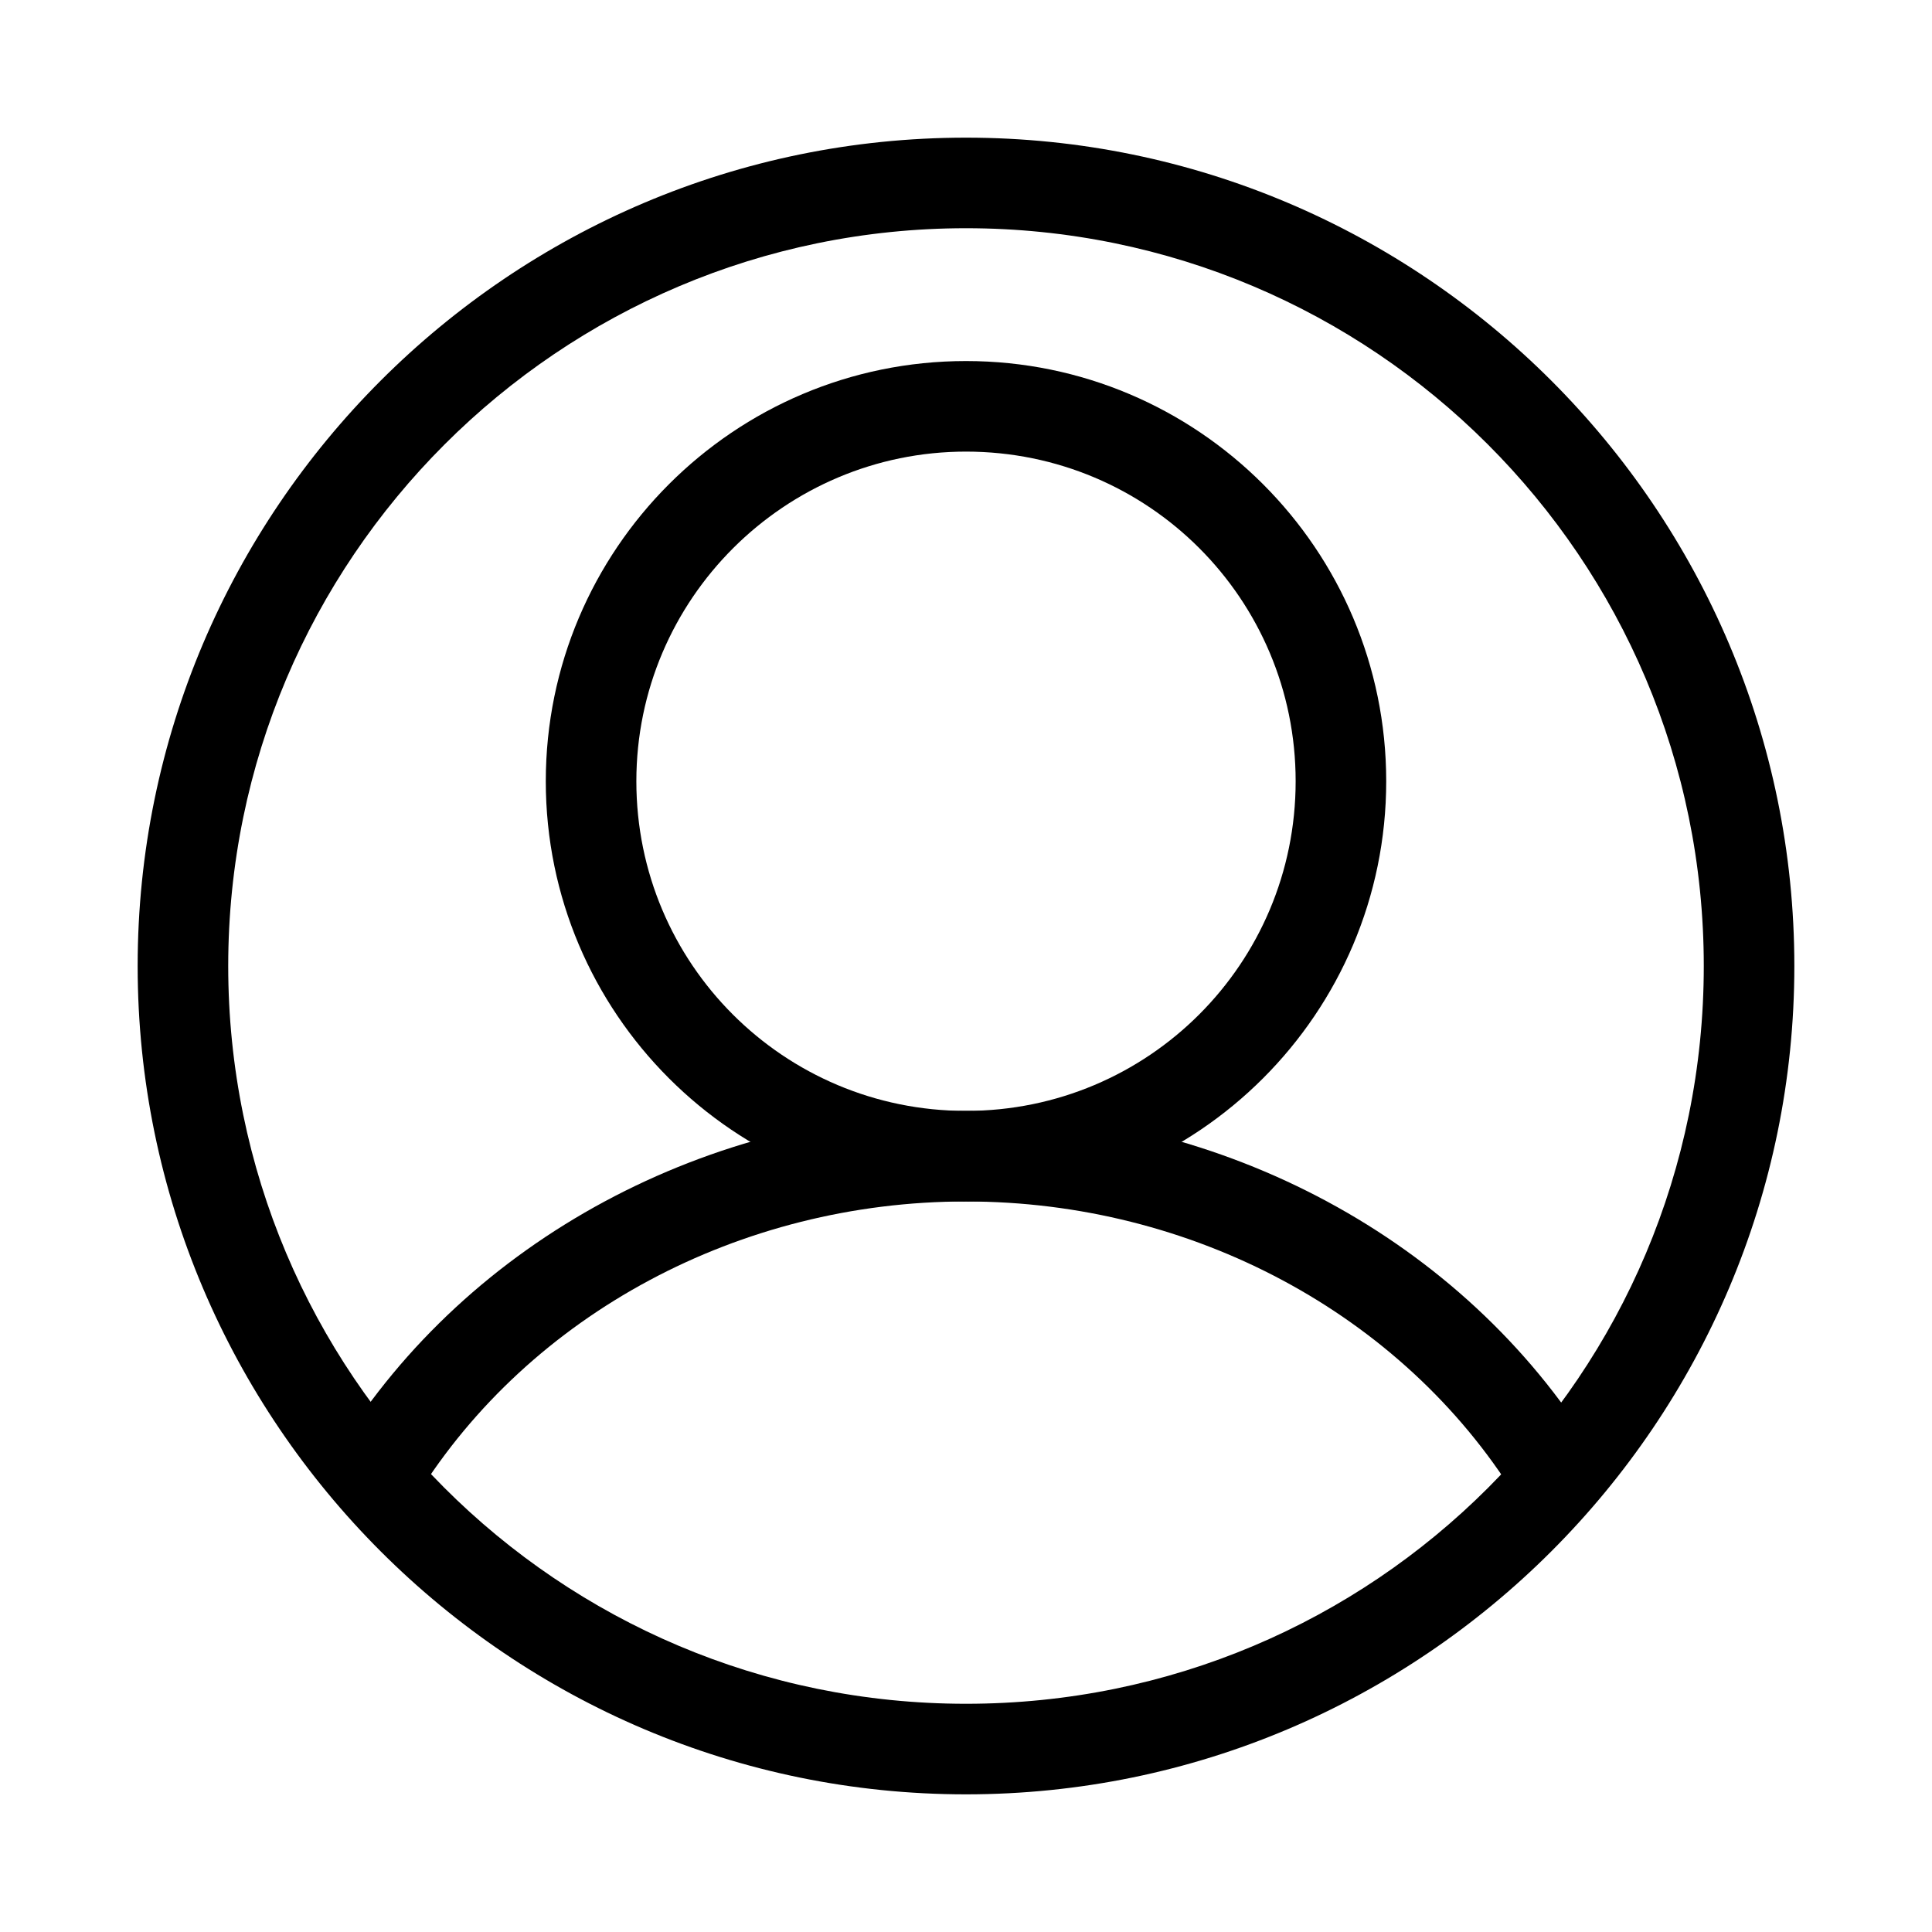 <?xml version="1.0" encoding="UTF-8"?><svg id="Capa_1" xmlns="http://www.w3.org/2000/svg" viewBox="0 0 16 16"><path d="m8,1.89c3.37,0,6.11,2.73,6.11,6.11s-2.73,6.11-6.11,6.11S1.89,11.37,1.89,8,4.63,1.89,8,1.89m0-.75c-3.78,0-6.86,3.08-6.86,6.86s3.08,6.86,6.86,6.86,6.86-3.08,6.86-6.86S11.78,1.14,8,1.14h0Z"/><path d="m12.87,12.57c-.12,0-.25-.06-.32-.18-.94-1.51-2.68-2.44-4.55-2.44s-3.61.93-4.55,2.44c-.11.18-.34.23-.52.12-.18-.11-.23-.34-.12-.52,1.07-1.72,3.06-2.79,5.19-2.79s4.12,1.07,5.19,2.8c.11.18.06.41-.12.52-.06.04-.13.06-.2.06Z"/><path d="m8,9.95c-1.92,0-3.48-1.56-3.48-3.48s1.56-3.48,3.48-3.48,3.48,1.56,3.48,3.48-1.56,3.48-3.48,3.48Zm0-6.21c-1.5,0-2.73,1.22-2.73,2.73s1.22,2.73,2.73,2.73,2.73-1.22,2.73-2.73-1.22-2.73-2.73-2.73Z"/></svg>